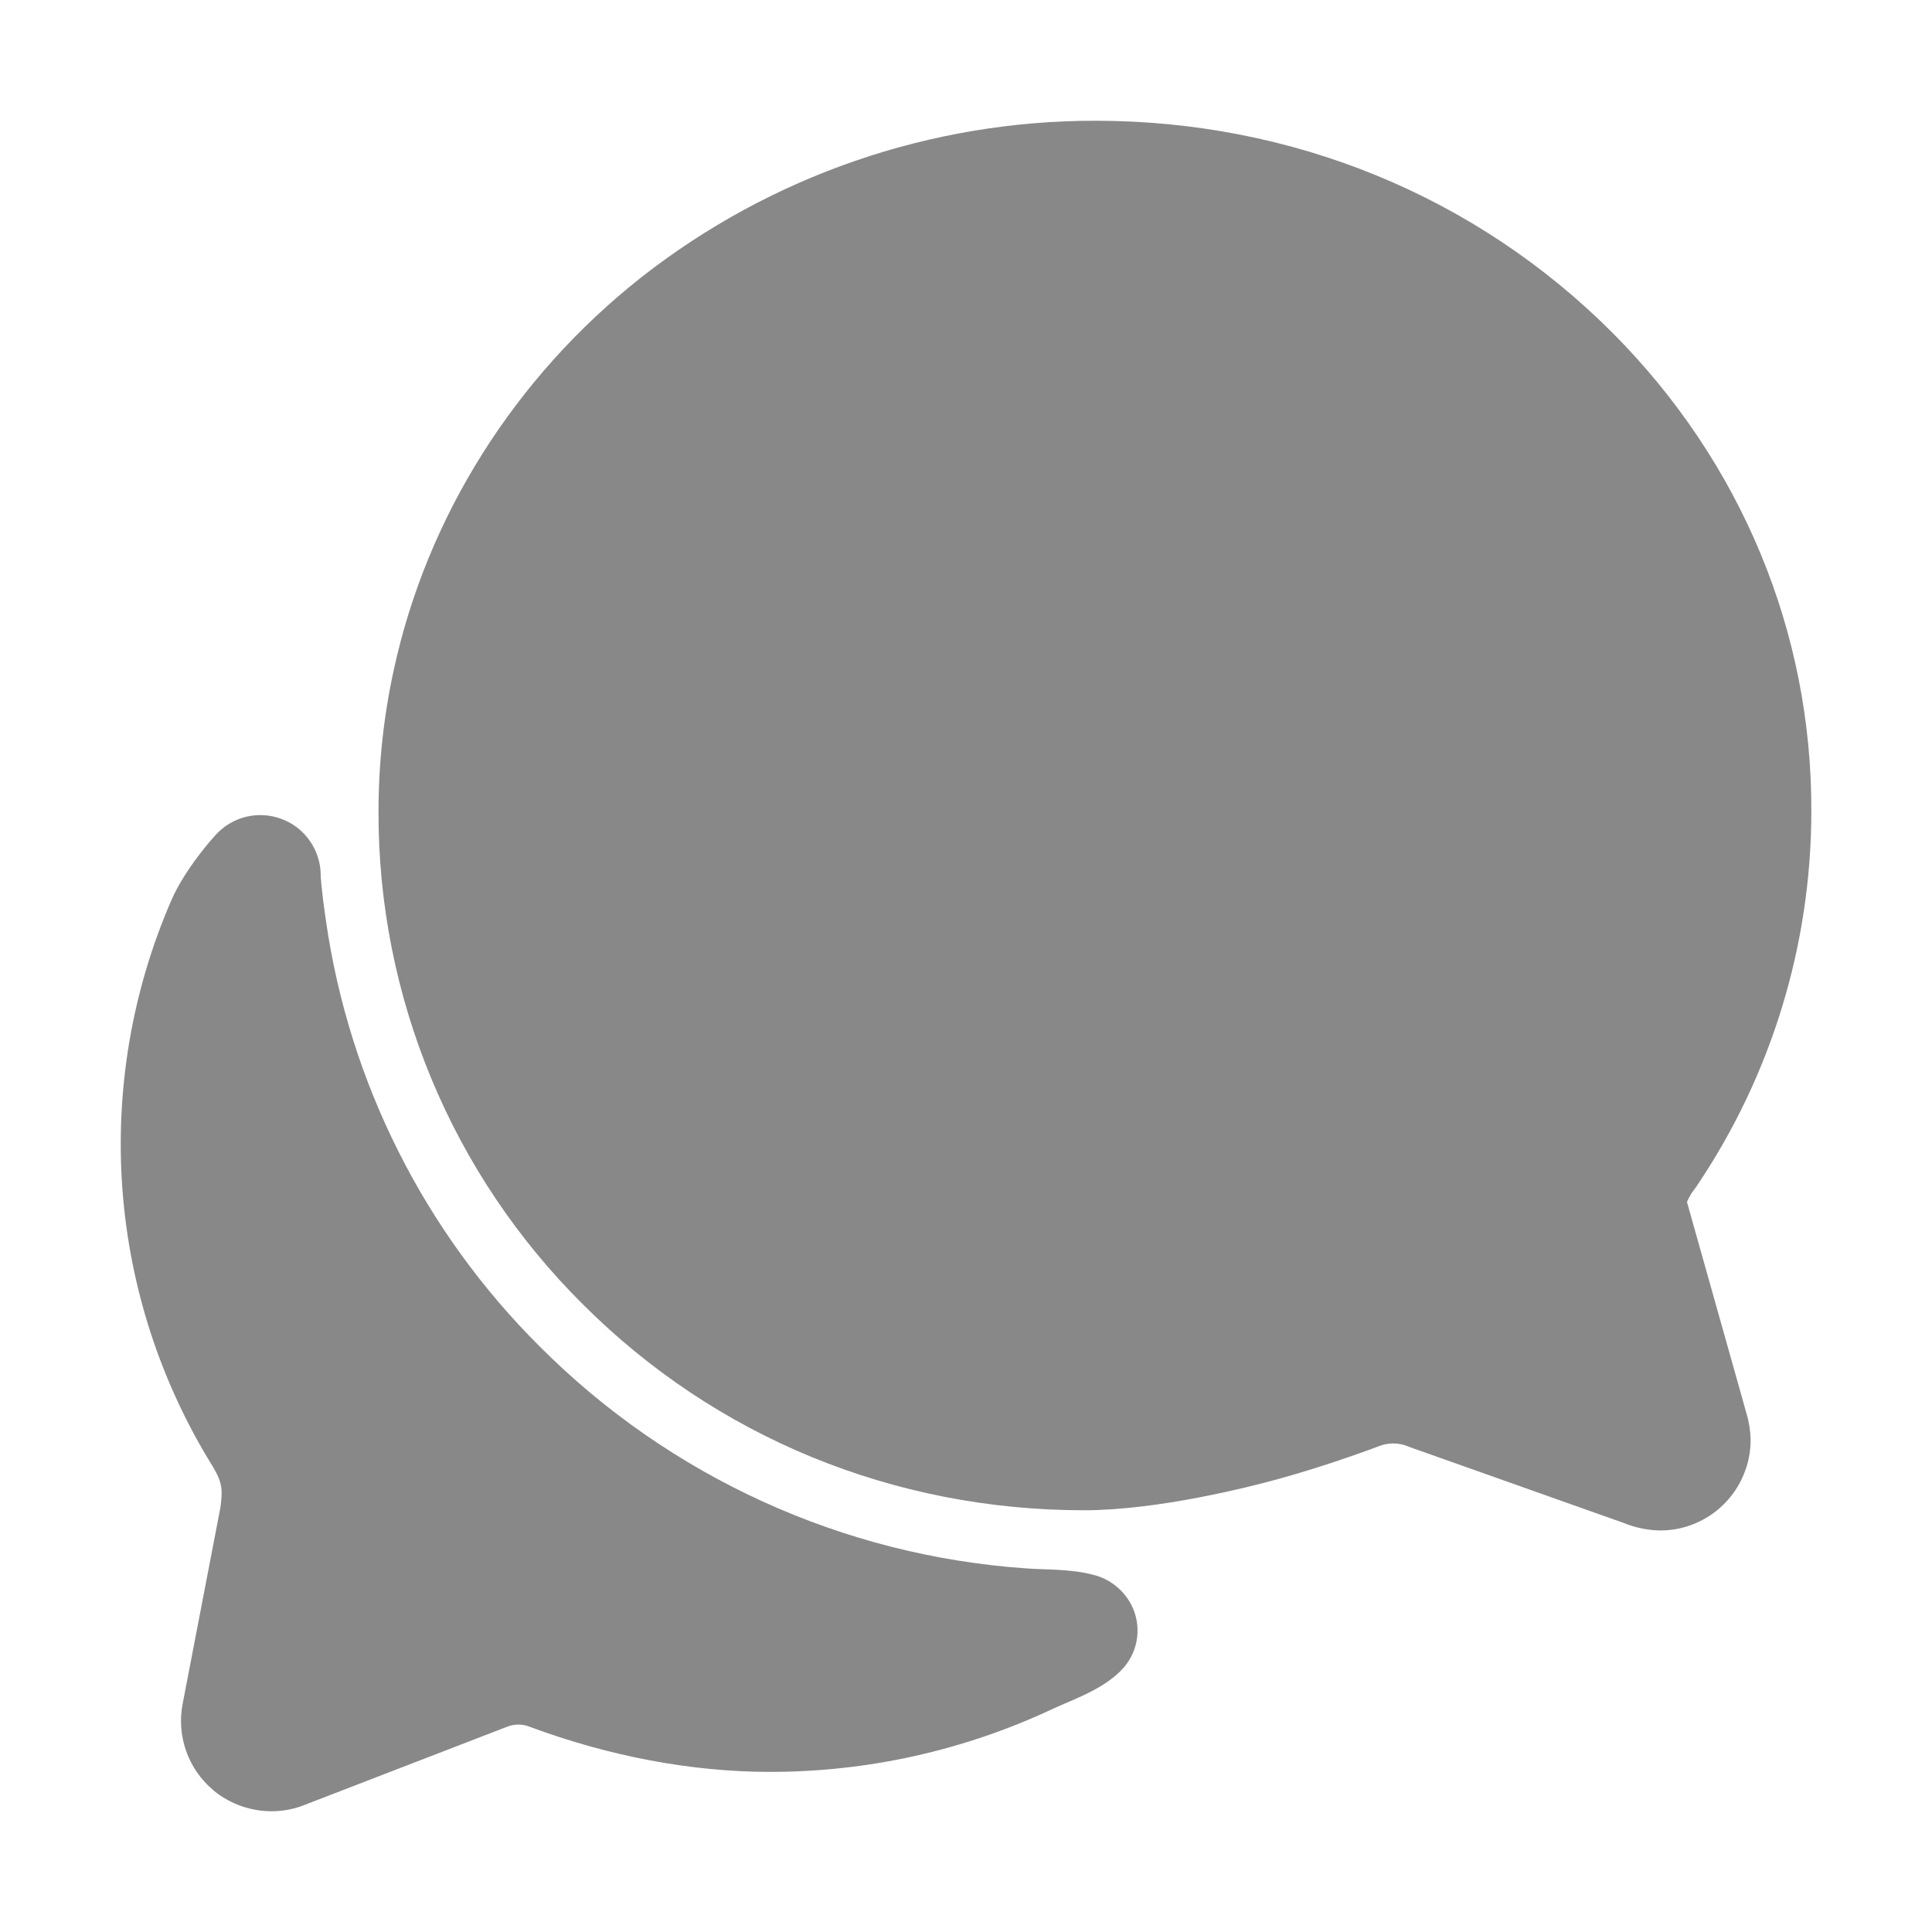 <svg width="24" height="24" viewBox="0 0 24 24" fill="none" xmlns="http://www.w3.org/2000/svg">
<path d="M2.833 18.242C2.833 18.246 2.833 18.252 2.829 18.26C2.831 18.255 2.832 18.248 2.833 18.242Z" fill="#888888"/>
<path d="M20.62 19.012C20.466 19.009 20.314 18.977 20.171 18.919L17.509 17.975L17.49 17.967C17.431 17.943 17.369 17.931 17.306 17.931C17.248 17.932 17.191 17.942 17.137 17.962C17.072 17.987 16.489 18.206 15.878 18.373C15.547 18.465 14.393 18.761 13.467 18.761C11.101 18.761 8.888 17.852 7.238 16.2C6.432 15.399 5.792 14.446 5.357 13.396C4.922 12.346 4.699 11.22 4.702 10.083C4.702 9.49 4.765 8.9 4.892 8.321C5.304 6.417 6.395 4.685 7.965 3.446C9.574 2.183 11.562 1.498 13.608 1.5C16.055 1.5 18.336 2.437 20.03 4.133C21.631 5.74 22.509 7.852 22.501 10.08C22.5 11.736 22.006 13.354 21.081 14.728L21.072 14.741L21.038 14.788C21.03 14.799 21.022 14.809 21.014 14.82L21.007 14.833C20.988 14.864 20.971 14.897 20.956 14.931L21.694 17.553C21.727 17.661 21.744 17.773 21.747 17.886C21.747 18.034 21.718 18.181 21.661 18.317C21.605 18.454 21.522 18.578 21.417 18.683C21.313 18.788 21.188 18.87 21.052 18.927C20.915 18.984 20.768 19.013 20.62 19.012Z" fill="#888888"/>
<path d="M14.056 19.94C14.008 19.846 13.94 19.763 13.857 19.698C13.773 19.632 13.677 19.585 13.574 19.561C13.303 19.489 12.987 19.501 12.746 19.483C10.466 19.325 8.321 18.346 6.707 16.729C5.272 15.302 4.34 13.448 4.05 11.445C3.984 10.989 3.984 10.875 3.984 10.875C3.984 10.723 3.938 10.574 3.851 10.449C3.765 10.323 3.642 10.227 3.499 10.174C3.357 10.12 3.201 10.111 3.054 10.147C2.906 10.184 2.773 10.265 2.672 10.379C2.672 10.379 2.302 10.781 2.128 11.185C1.639 12.312 1.431 13.54 1.52 14.765C1.61 15.991 1.996 17.176 2.644 18.219C2.766 18.422 2.766 18.516 2.738 18.727C2.61 19.388 2.386 20.555 2.27 21.16C2.231 21.356 2.245 21.559 2.311 21.748C2.377 21.937 2.492 22.105 2.645 22.234L2.666 22.253C2.868 22.413 3.118 22.5 3.375 22.5C3.52 22.5 3.663 22.472 3.797 22.416L6.305 21.448C6.392 21.415 6.487 21.415 6.573 21.448C7.561 21.816 8.589 22.011 9.563 22.011C10.777 22.012 11.976 21.745 13.074 21.23C13.33 21.11 13.731 20.98 13.965 20.709C14.054 20.603 14.11 20.475 14.126 20.338C14.142 20.201 14.118 20.063 14.056 19.94Z" fill="#888888"/>
</svg>
